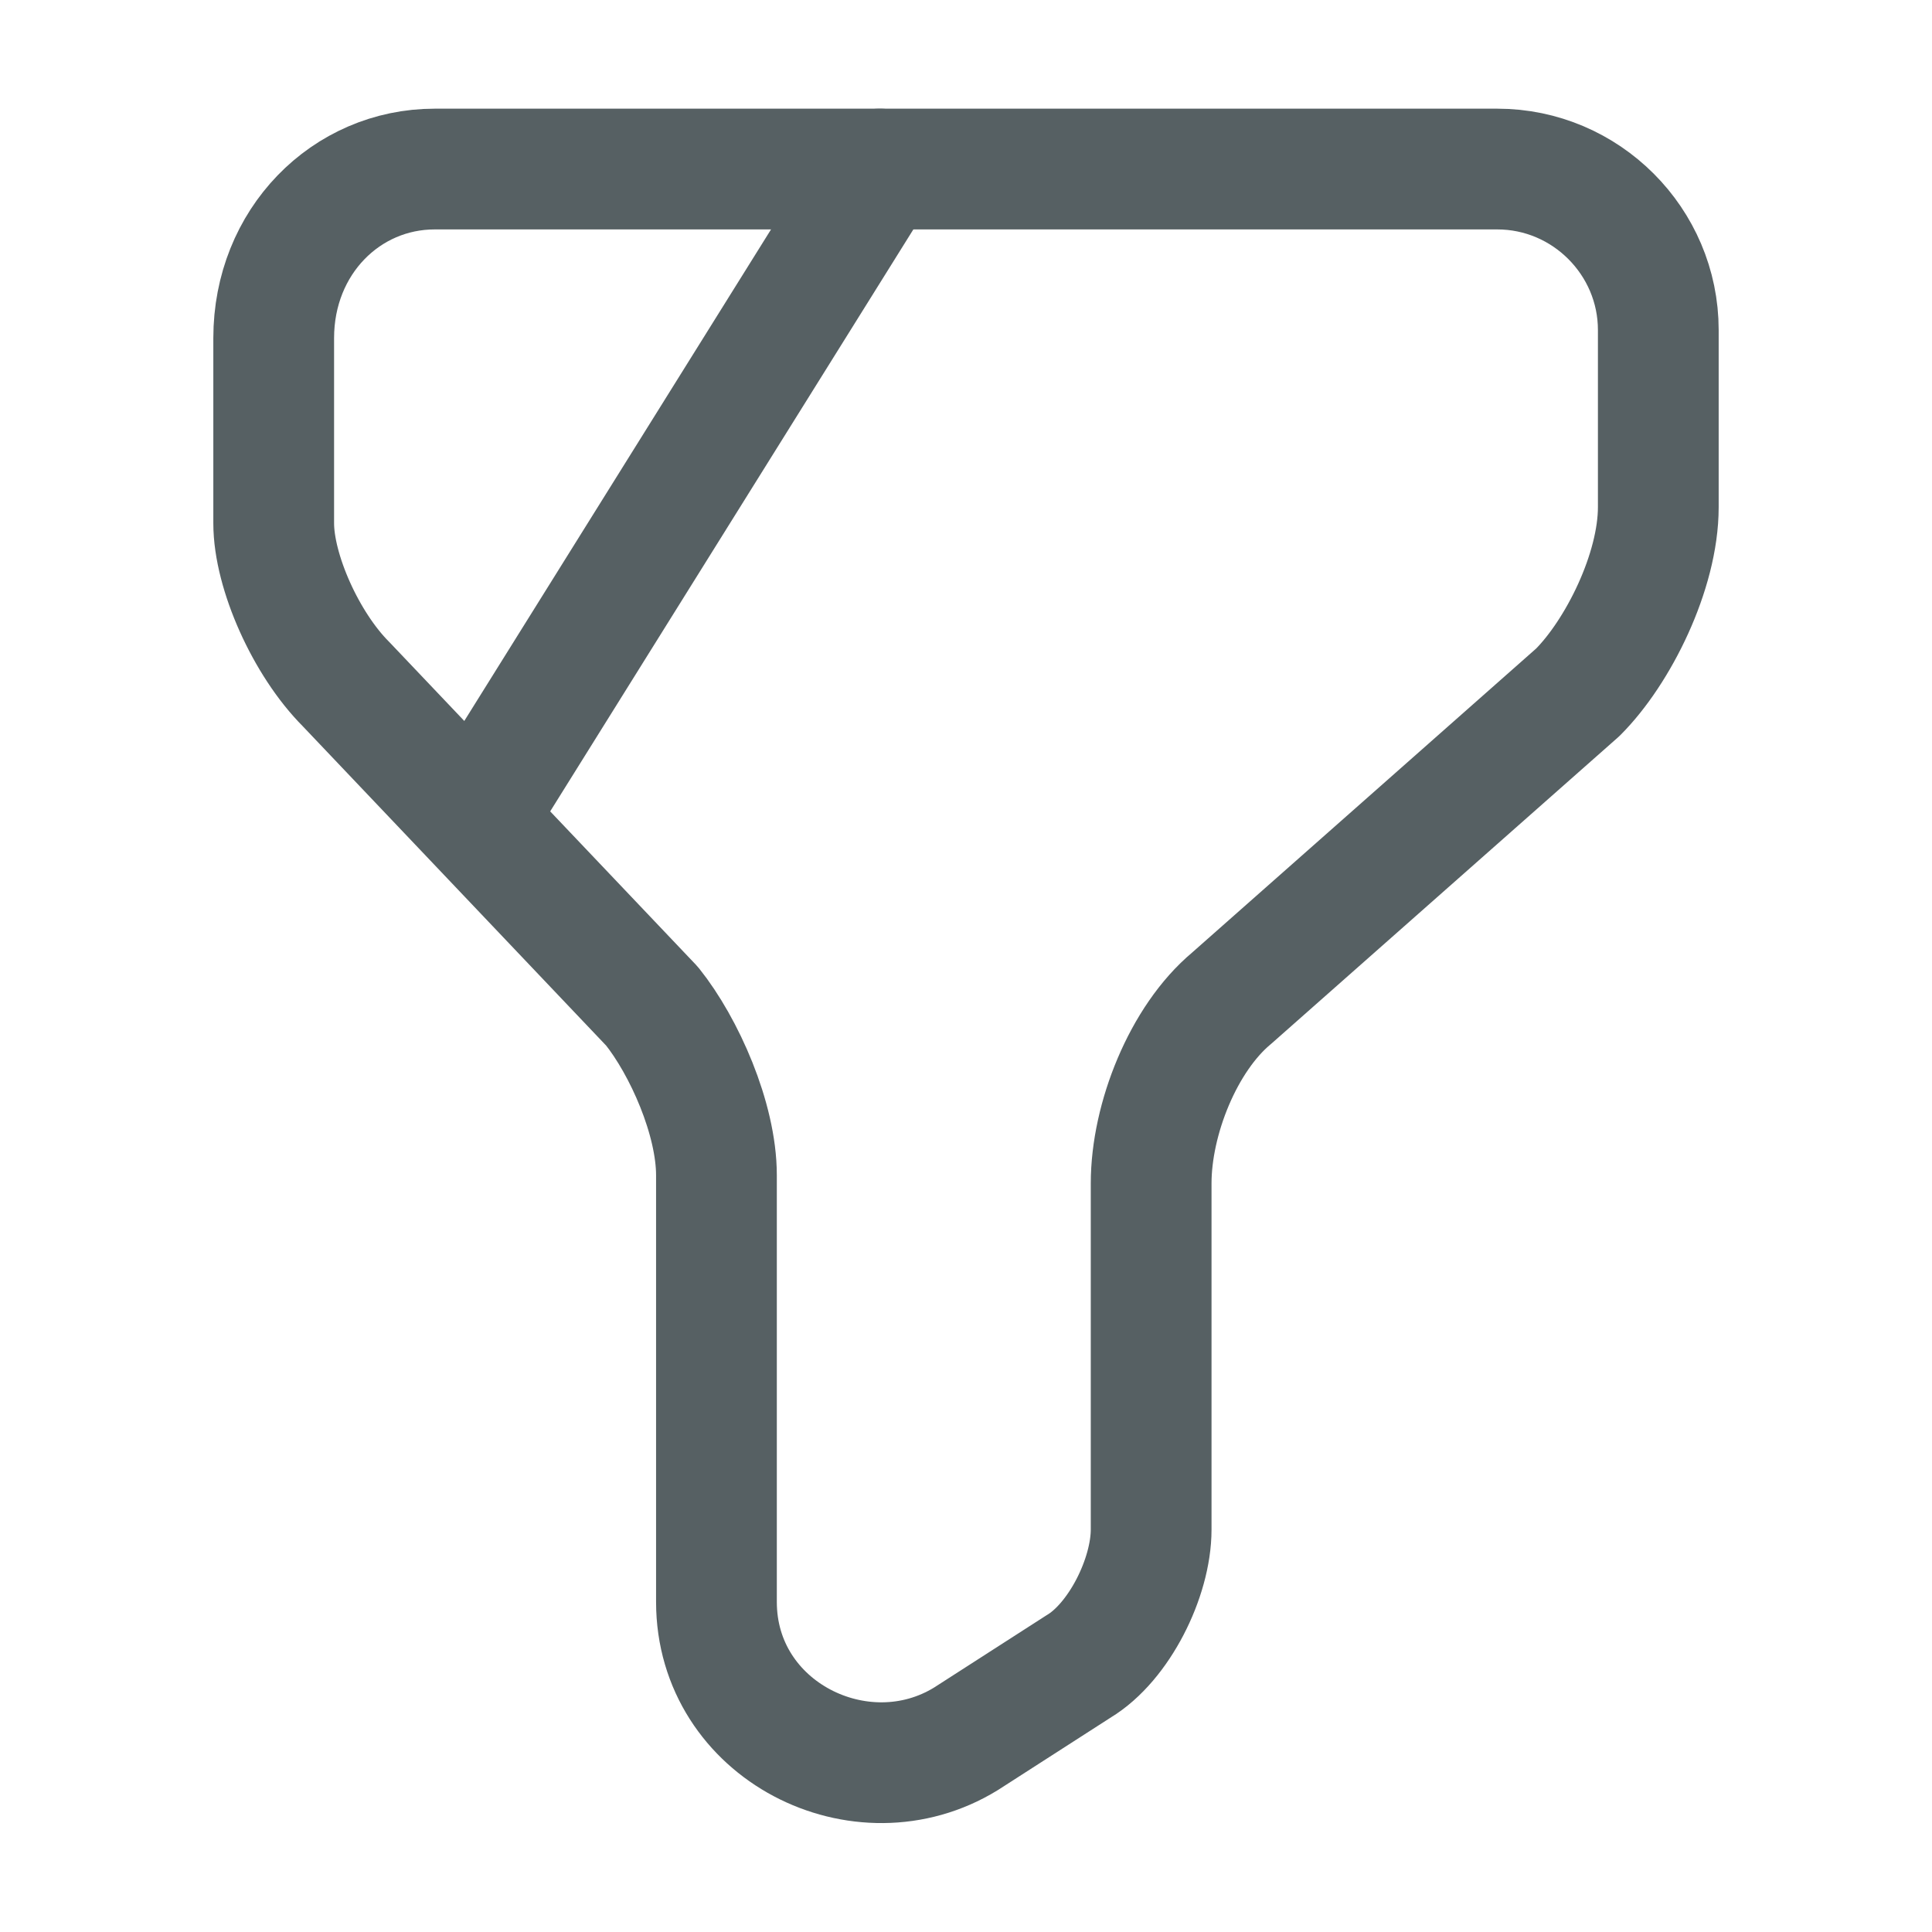 <svg width="24" height="24" viewBox="0 0 24 24" fill="none" xmlns="http://www.w3.org/2000/svg">
<path  d="M5.4 2.1H18.6C19.7 2.1 20.6 3 20.6 4.1V6.3C20.6 7.1 20.1 8.1 19.6 8.6L15.3 12.4C14.7 12.9 14.3 13.9 14.3 14.7V19C14.3 19.6 13.9 20.4 13.4 20.7L12 21.6C10.7 22.4 8.9 21.5 8.9 19.9V14.6C8.9 13.9 8.5 13 8.1 12.5L4.3 8.5C3.8 8 3.4 7.1 3.4 6.5V4.2C3.4 3 4.3 2.1 5.4 2.1Z" stroke="#566063" stroke-width="1.5" stroke-miterlimit="10" stroke-linecap="round" stroke-linejoin="round"/>
<path  d="M10.93 2.1L6 10" stroke="#566063" stroke-width="1.5" stroke-miterlimit="10" stroke-linecap="round" stroke-linejoin="round"/>
</svg>
    